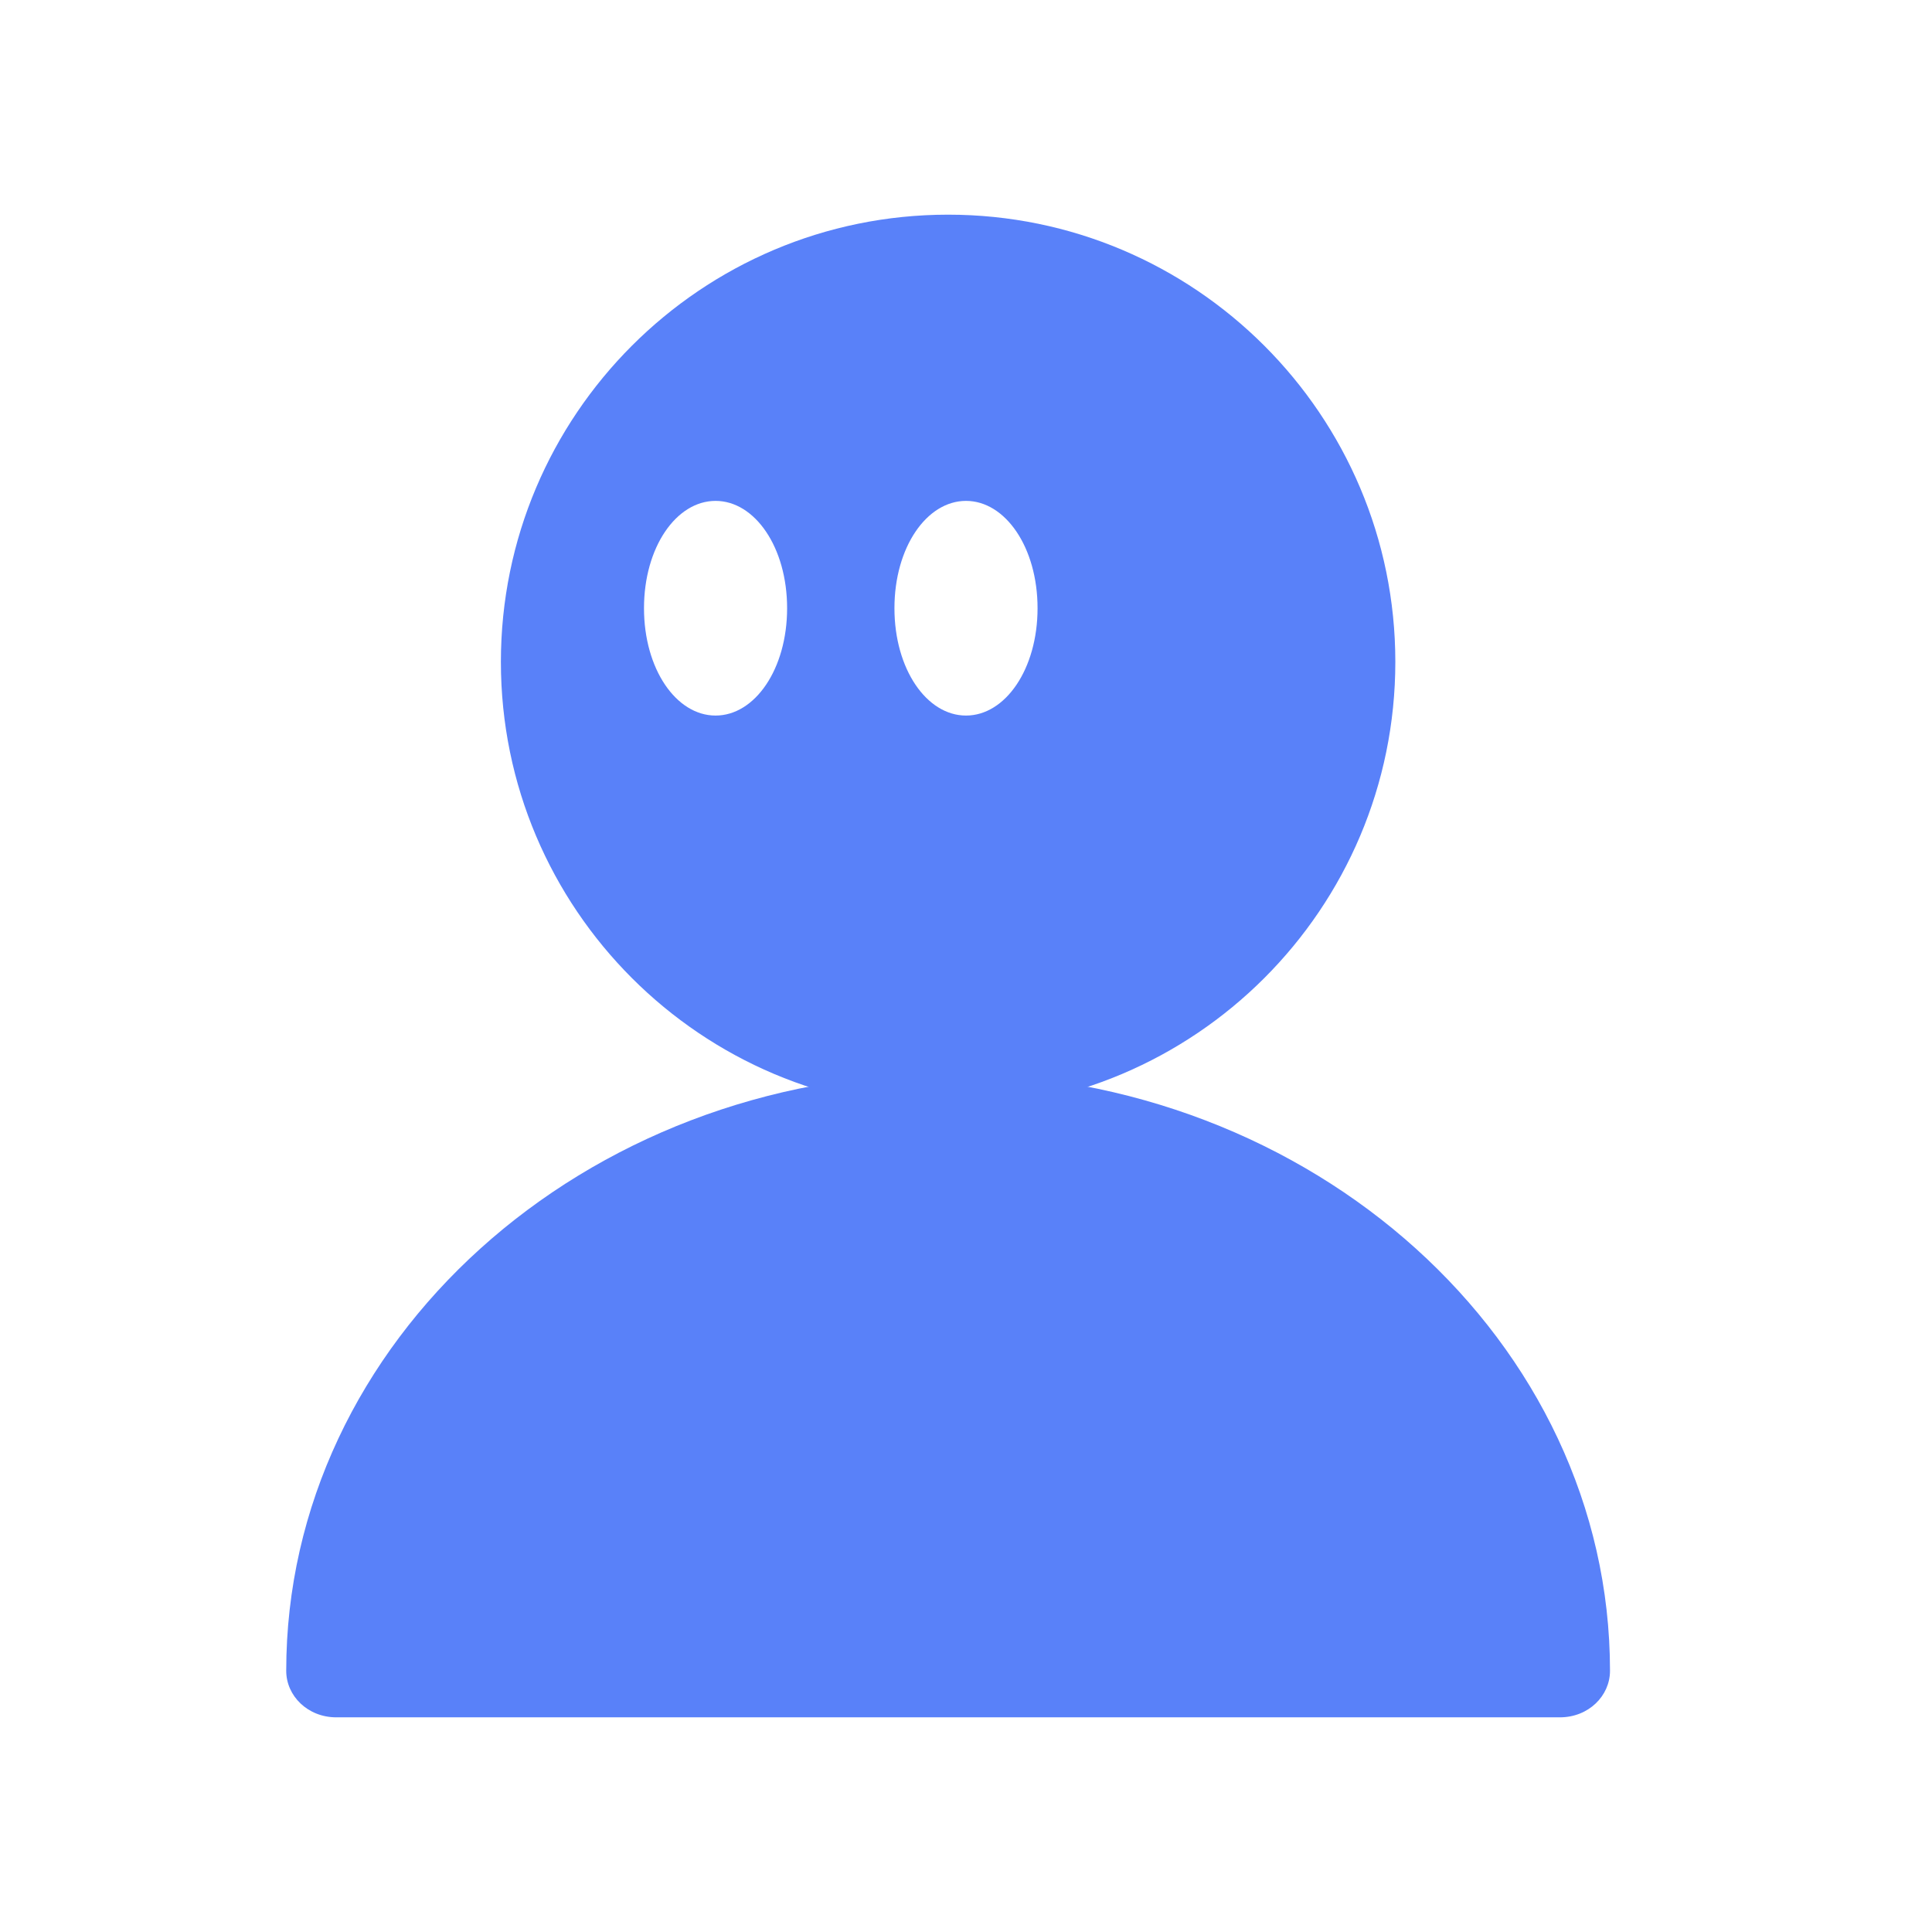 <?xml version="1.0" encoding="utf-8"?>
<!-- Generator: Adobe Illustrator 24.0.0, SVG Export Plug-In . SVG Version: 6.00 Build 0)  -->
<svg version="1.1" id="图层_1" xmlns="http://www.w3.org/2000/svg" xmlns:xlink="http://www.w3.org/1999/xlink" x="0px" y="0px"
	 viewBox="0 0 54 54" style="enable-background:new 0 0 54 54;" xml:space="preserve">
<title>pbl/Tab_我的_pick</title>
<g id="pbl_x2F_Tab_x5F_我的_x5F_pick">
	<g id="pbl_x2F_Tab_x5F_我的_x5F_normal">
		<rect id="矩形" style="fill:none;" width="54" height="54"/>
		<path id="Oval-Copy" style="fill:#5981F9;" d="M26.5,30C36.7,30,45,37.5,45,46.7c0,0.7-0.6,1.3-1.4,1.3H9.4C8.6,48,8,47.4,8,46.7
			C8,37.5,16.3,30,26.5,30z"/>
		<path id="形状结合" style="fill-rule:evenodd;clip-rule:evenodd;fill:#5981F9;" d="M26.5,6C33.4,6,39,11.6,39,18.5
			S33.4,31,26.5,31S14,25.4,14,18.5S19.6,6,26.5,6z M20,14c-1.1,0-2,1.3-2,3s0.9,3,2,3c1.1,0,2-1.3,2-3S21.1,14,20,14z M27,14
			c-1.1,0-2,1.3-2,3s0.9,3,2,3c1.1,0,2-1.3,2-3S28.1,14,27,14z"/>
	</g>
</g>
</svg>
